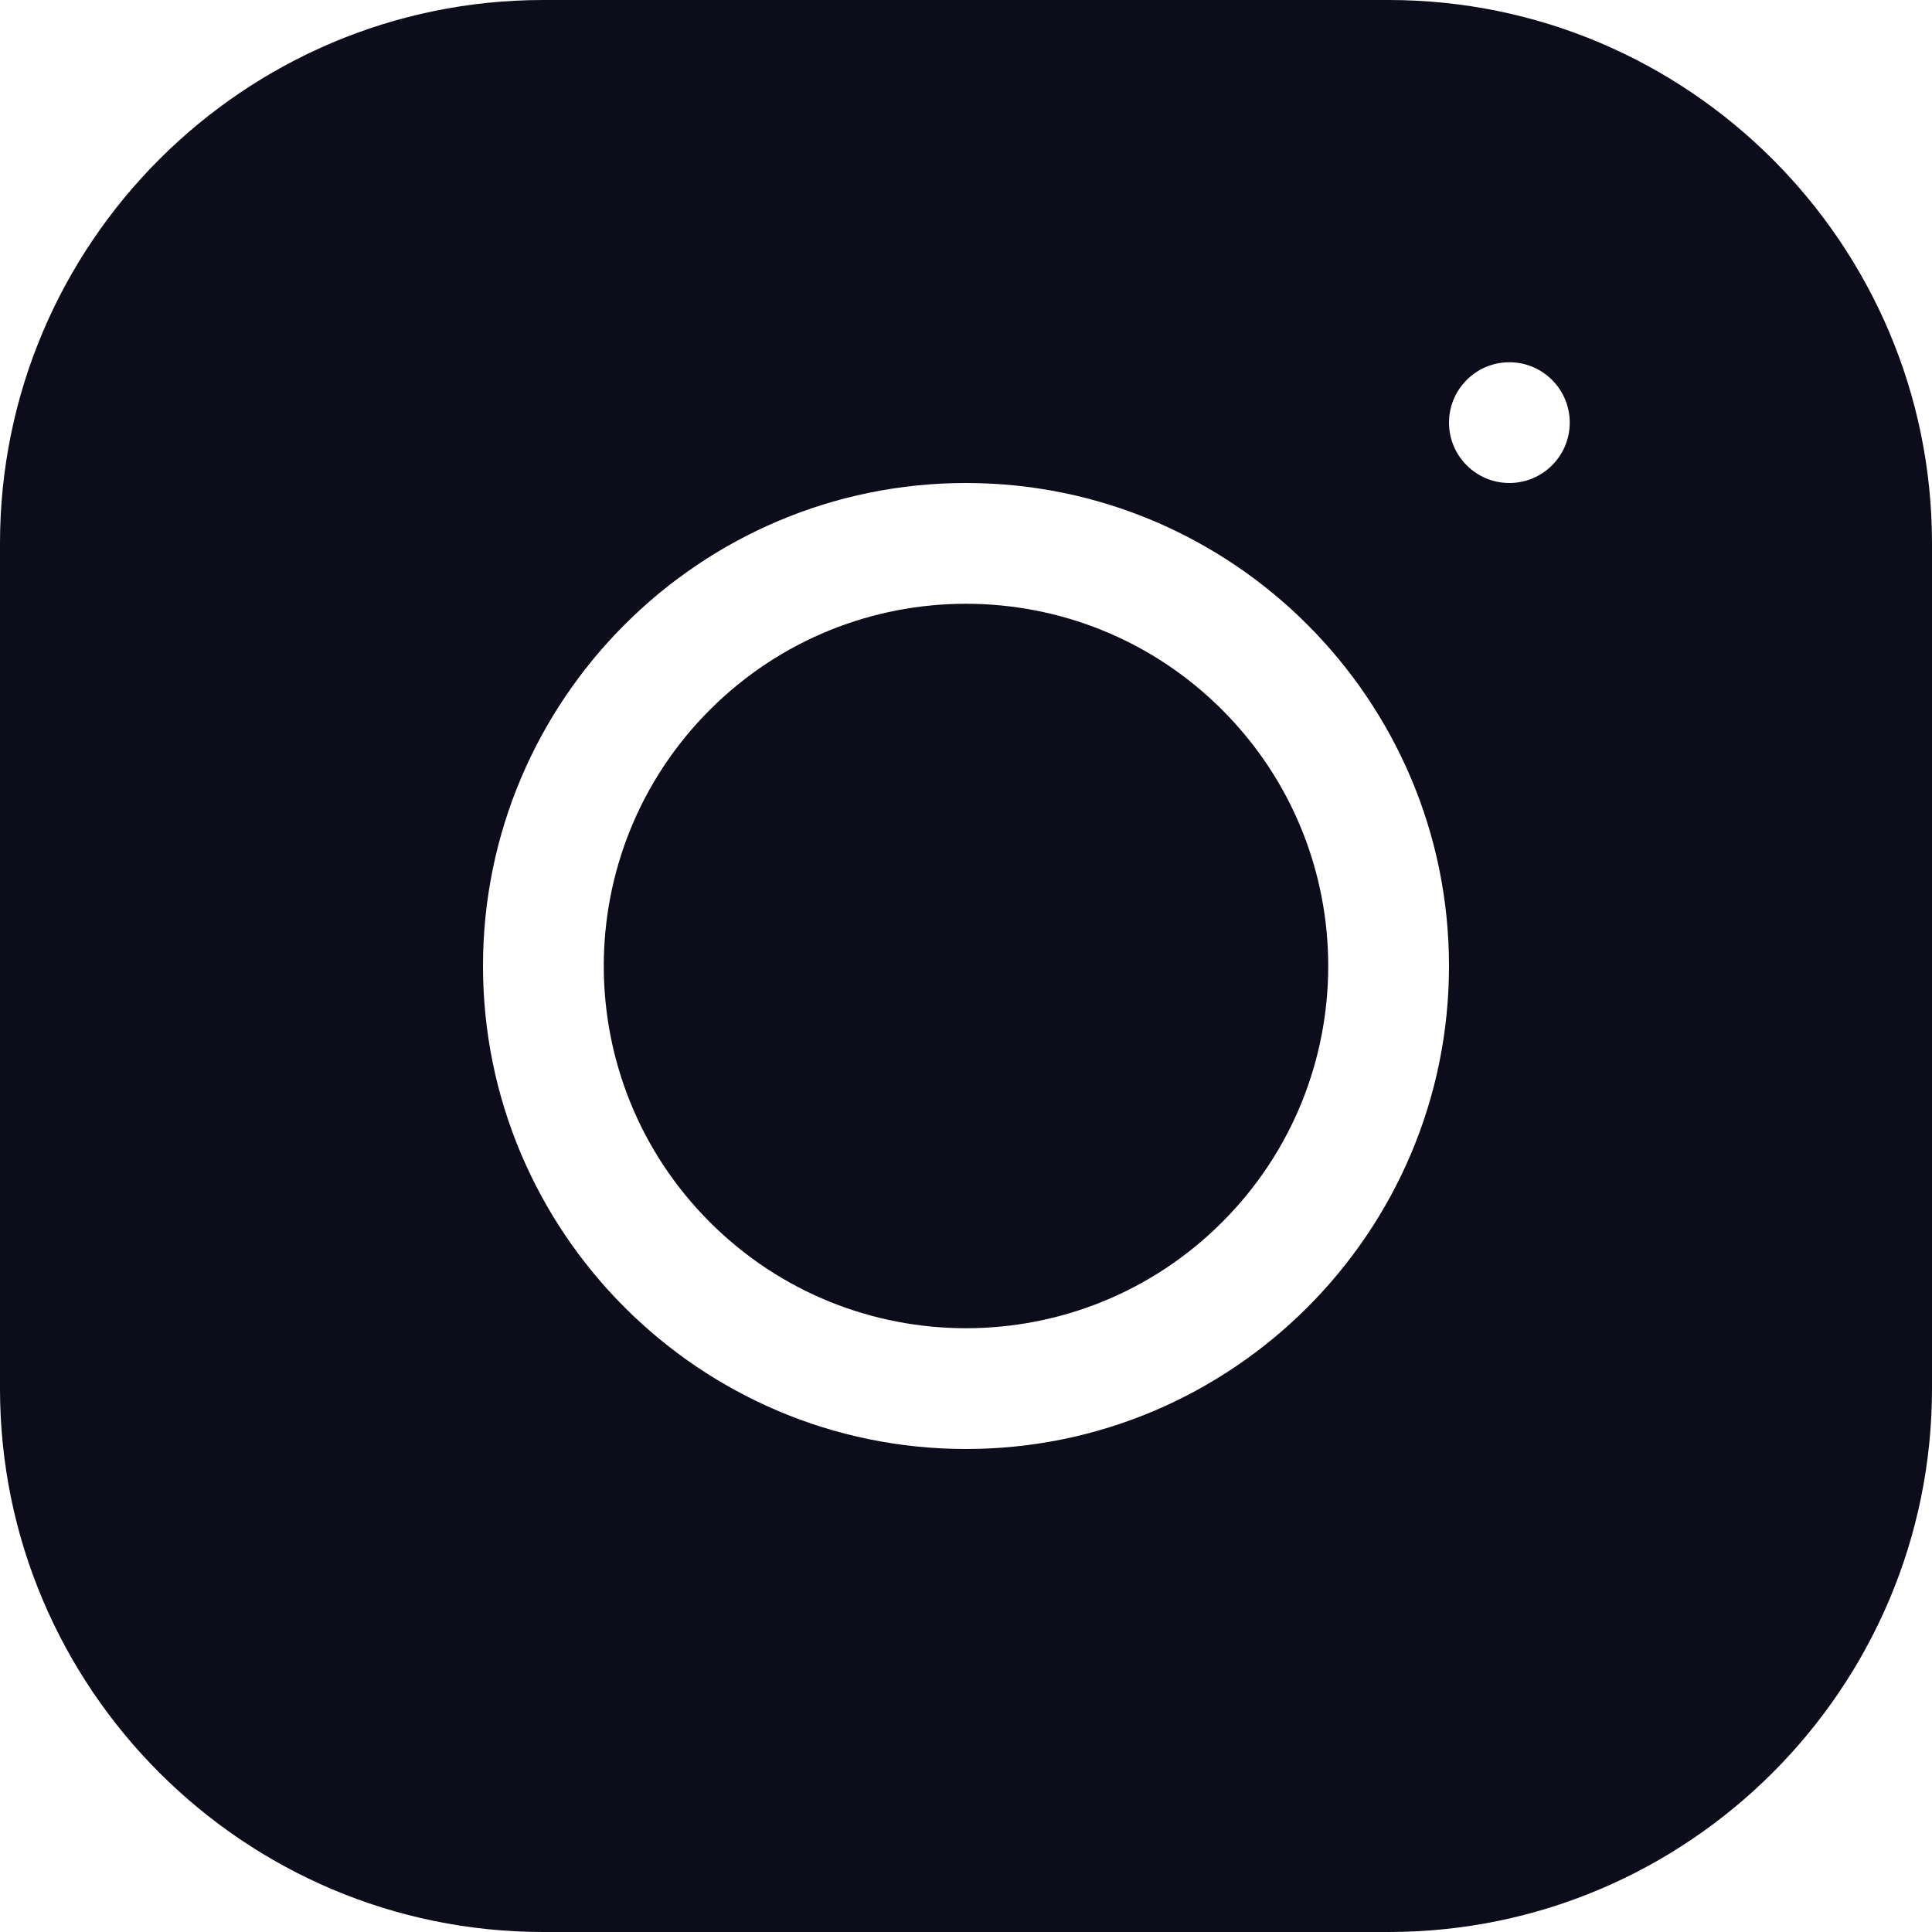 <svg width="24" height="24" viewBox="0 0 24 24" fill="none" xmlns="http://www.w3.org/2000/svg">
<g clip-path="url(#clip0_5_689)">
<path d="M15.182 8.818C16.939 10.575 16.939 13.425 15.182 15.182C13.425 16.939 10.575 16.939 8.818 15.182C7.061 13.425 7.061 10.575 8.818 8.818C10.575 7.061 13.425 7.061 15.182 8.818Z" fill="#0C0C1B"/>
<path d="M17.25 0H6.75C3.028 0 0 3.028 0 6.75V17.25C0 20.972 3.028 24 6.75 24H17.25C20.972 24 24 20.972 24 17.25V6.75C24 3.028 20.972 0 17.25 0ZM12 18C8.692 18 6 15.309 6 12C6 8.691 8.692 6 12 6C15.308 6 18 8.691 18 12C18 15.309 15.308 18 12 18ZM18.75 6C18.336 6 18 5.664 18 5.25C18 4.836 18.336 4.5 18.75 4.5C19.164 4.5 19.5 4.836 19.5 5.25C19.5 5.664 19.164 6 18.75 6Z" fill="#0C0C1B"/>
</g>
<defs>
<clipPath id="clip0_5_689">
<rect width="24" height="24" fill="white"/>
</clipPath>
</defs>
</svg>
